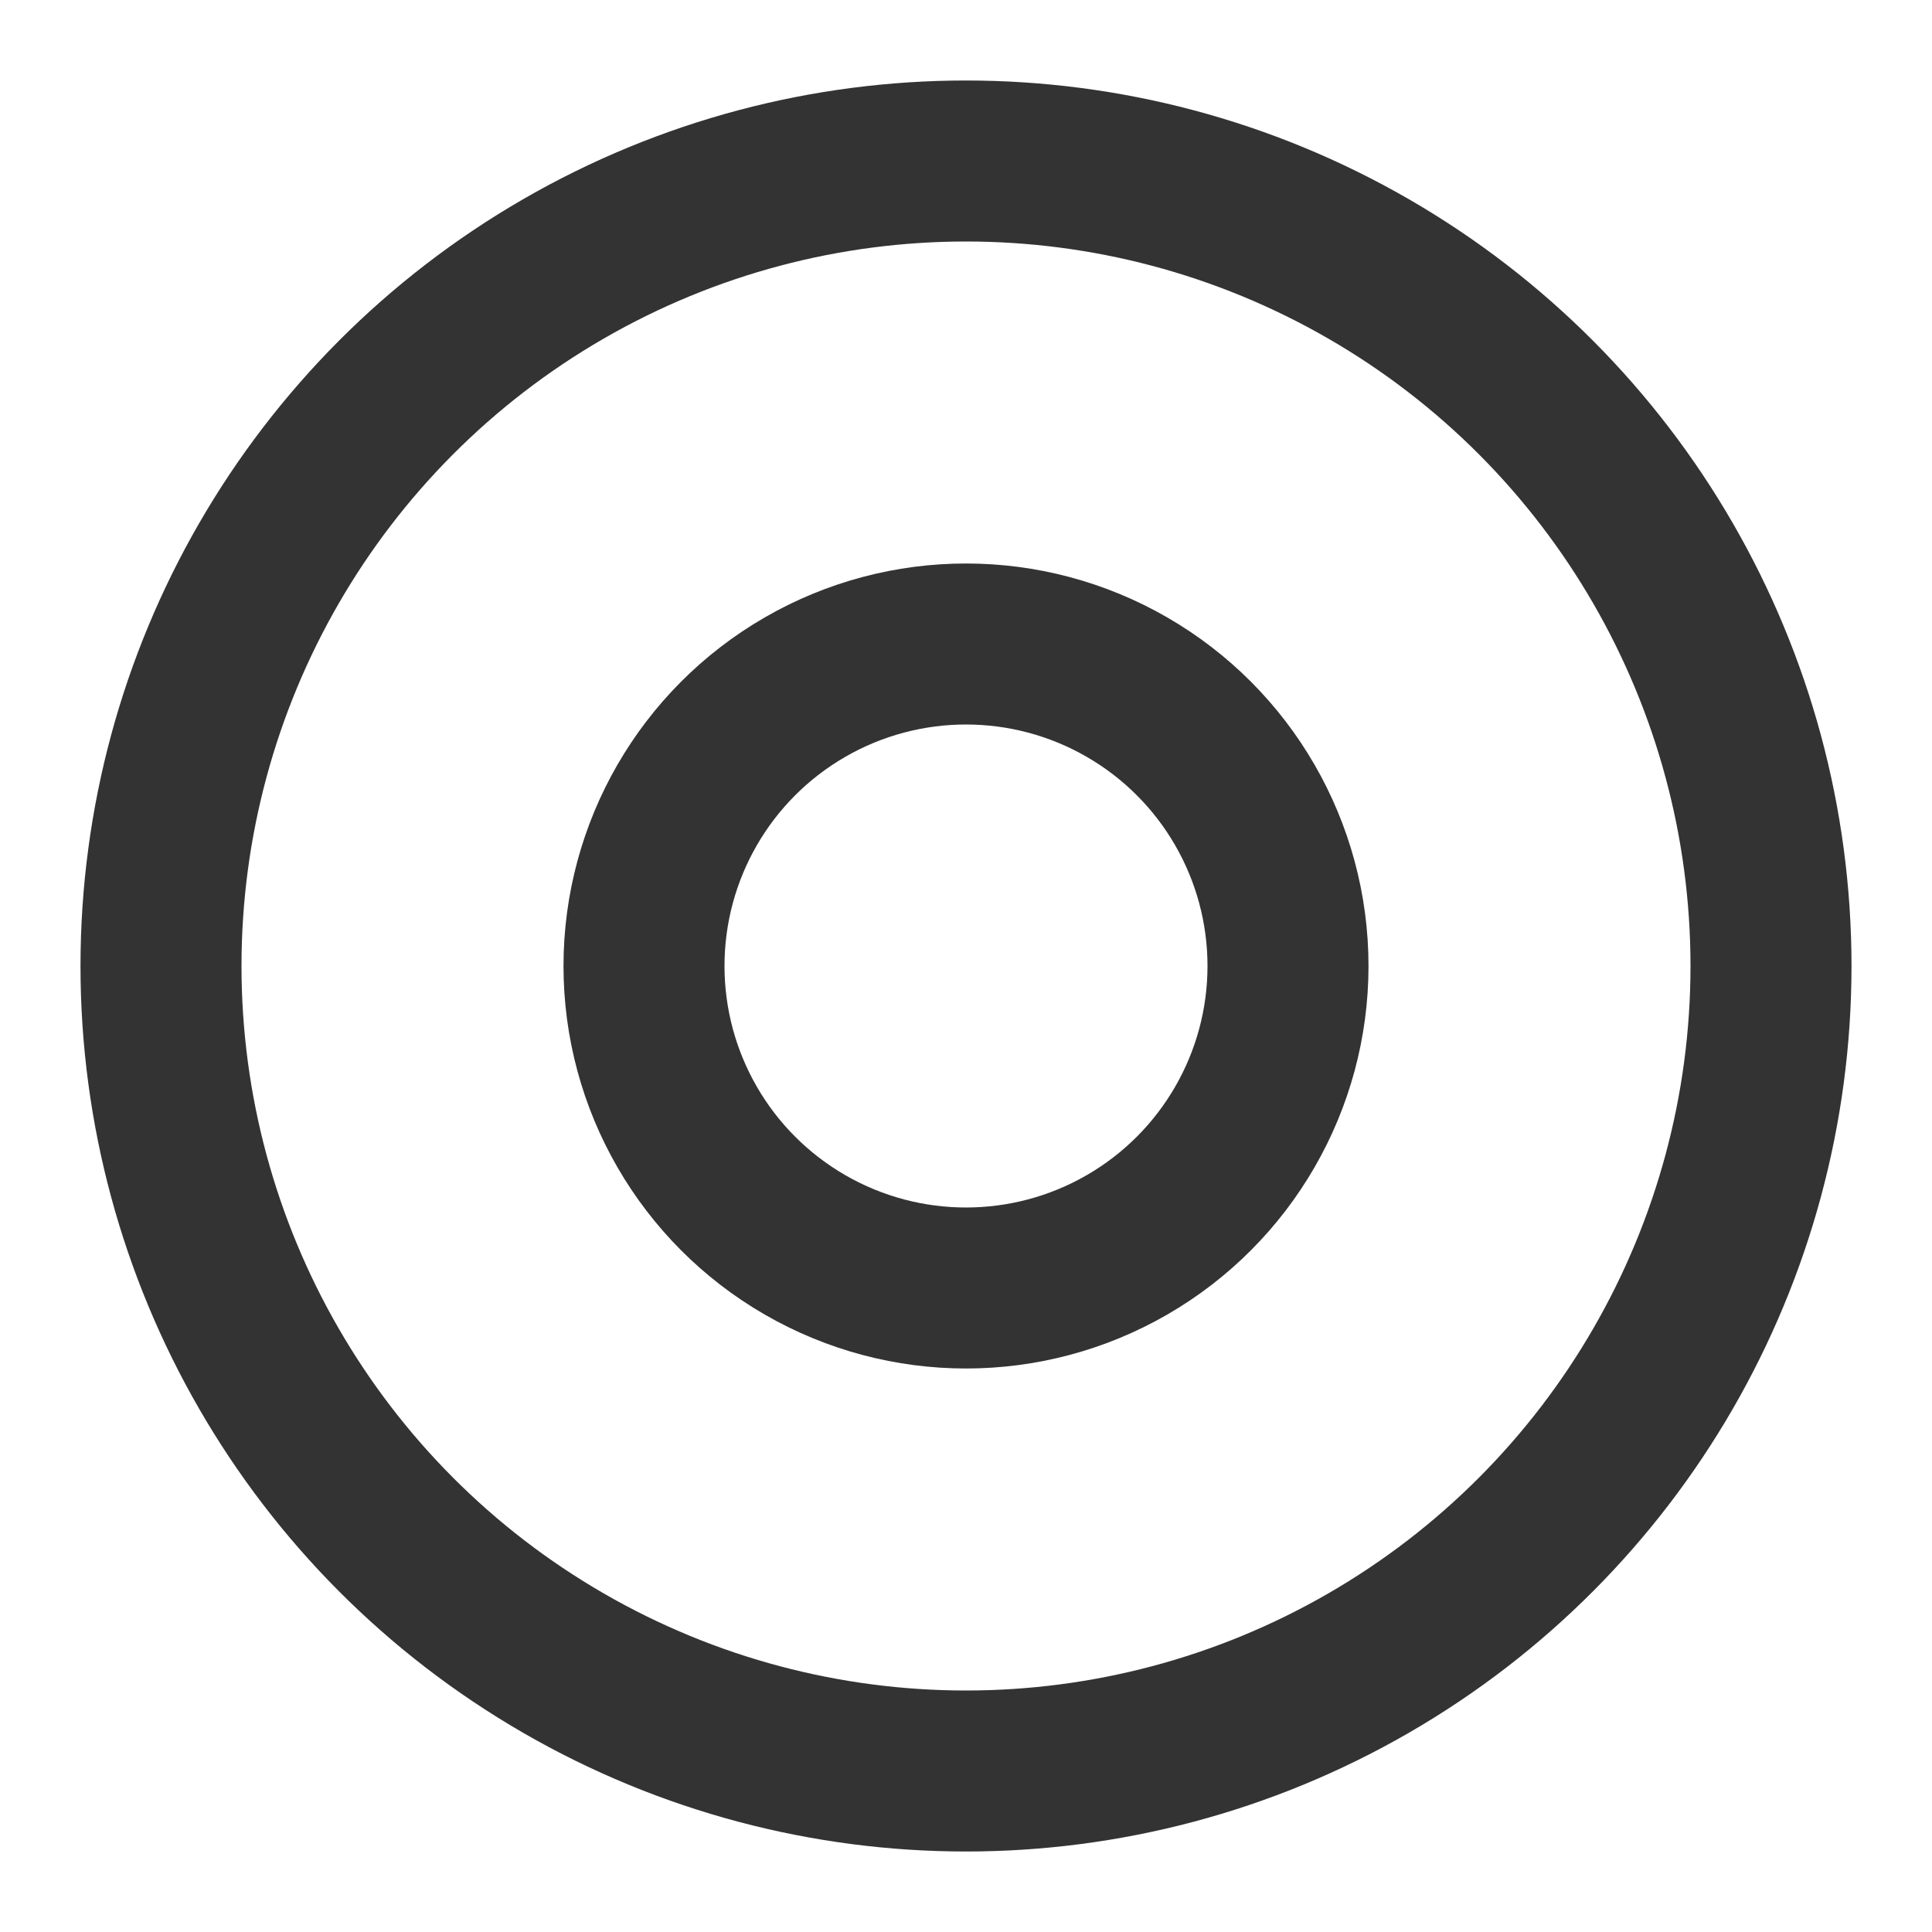 <svg viewBox="0 0 48 48" fill="none" xmlns="http://www.w3.org/2000/svg"><circle data-follow-stroke="#333" cx="24" cy="24" r="20" stroke="#333" stroke-width="4"/><circle data-follow-stroke="#333" cx="24" cy="24" r="8" stroke="#333" stroke-width="4" stroke-linecap="round" stroke-linejoin="round"/></svg>